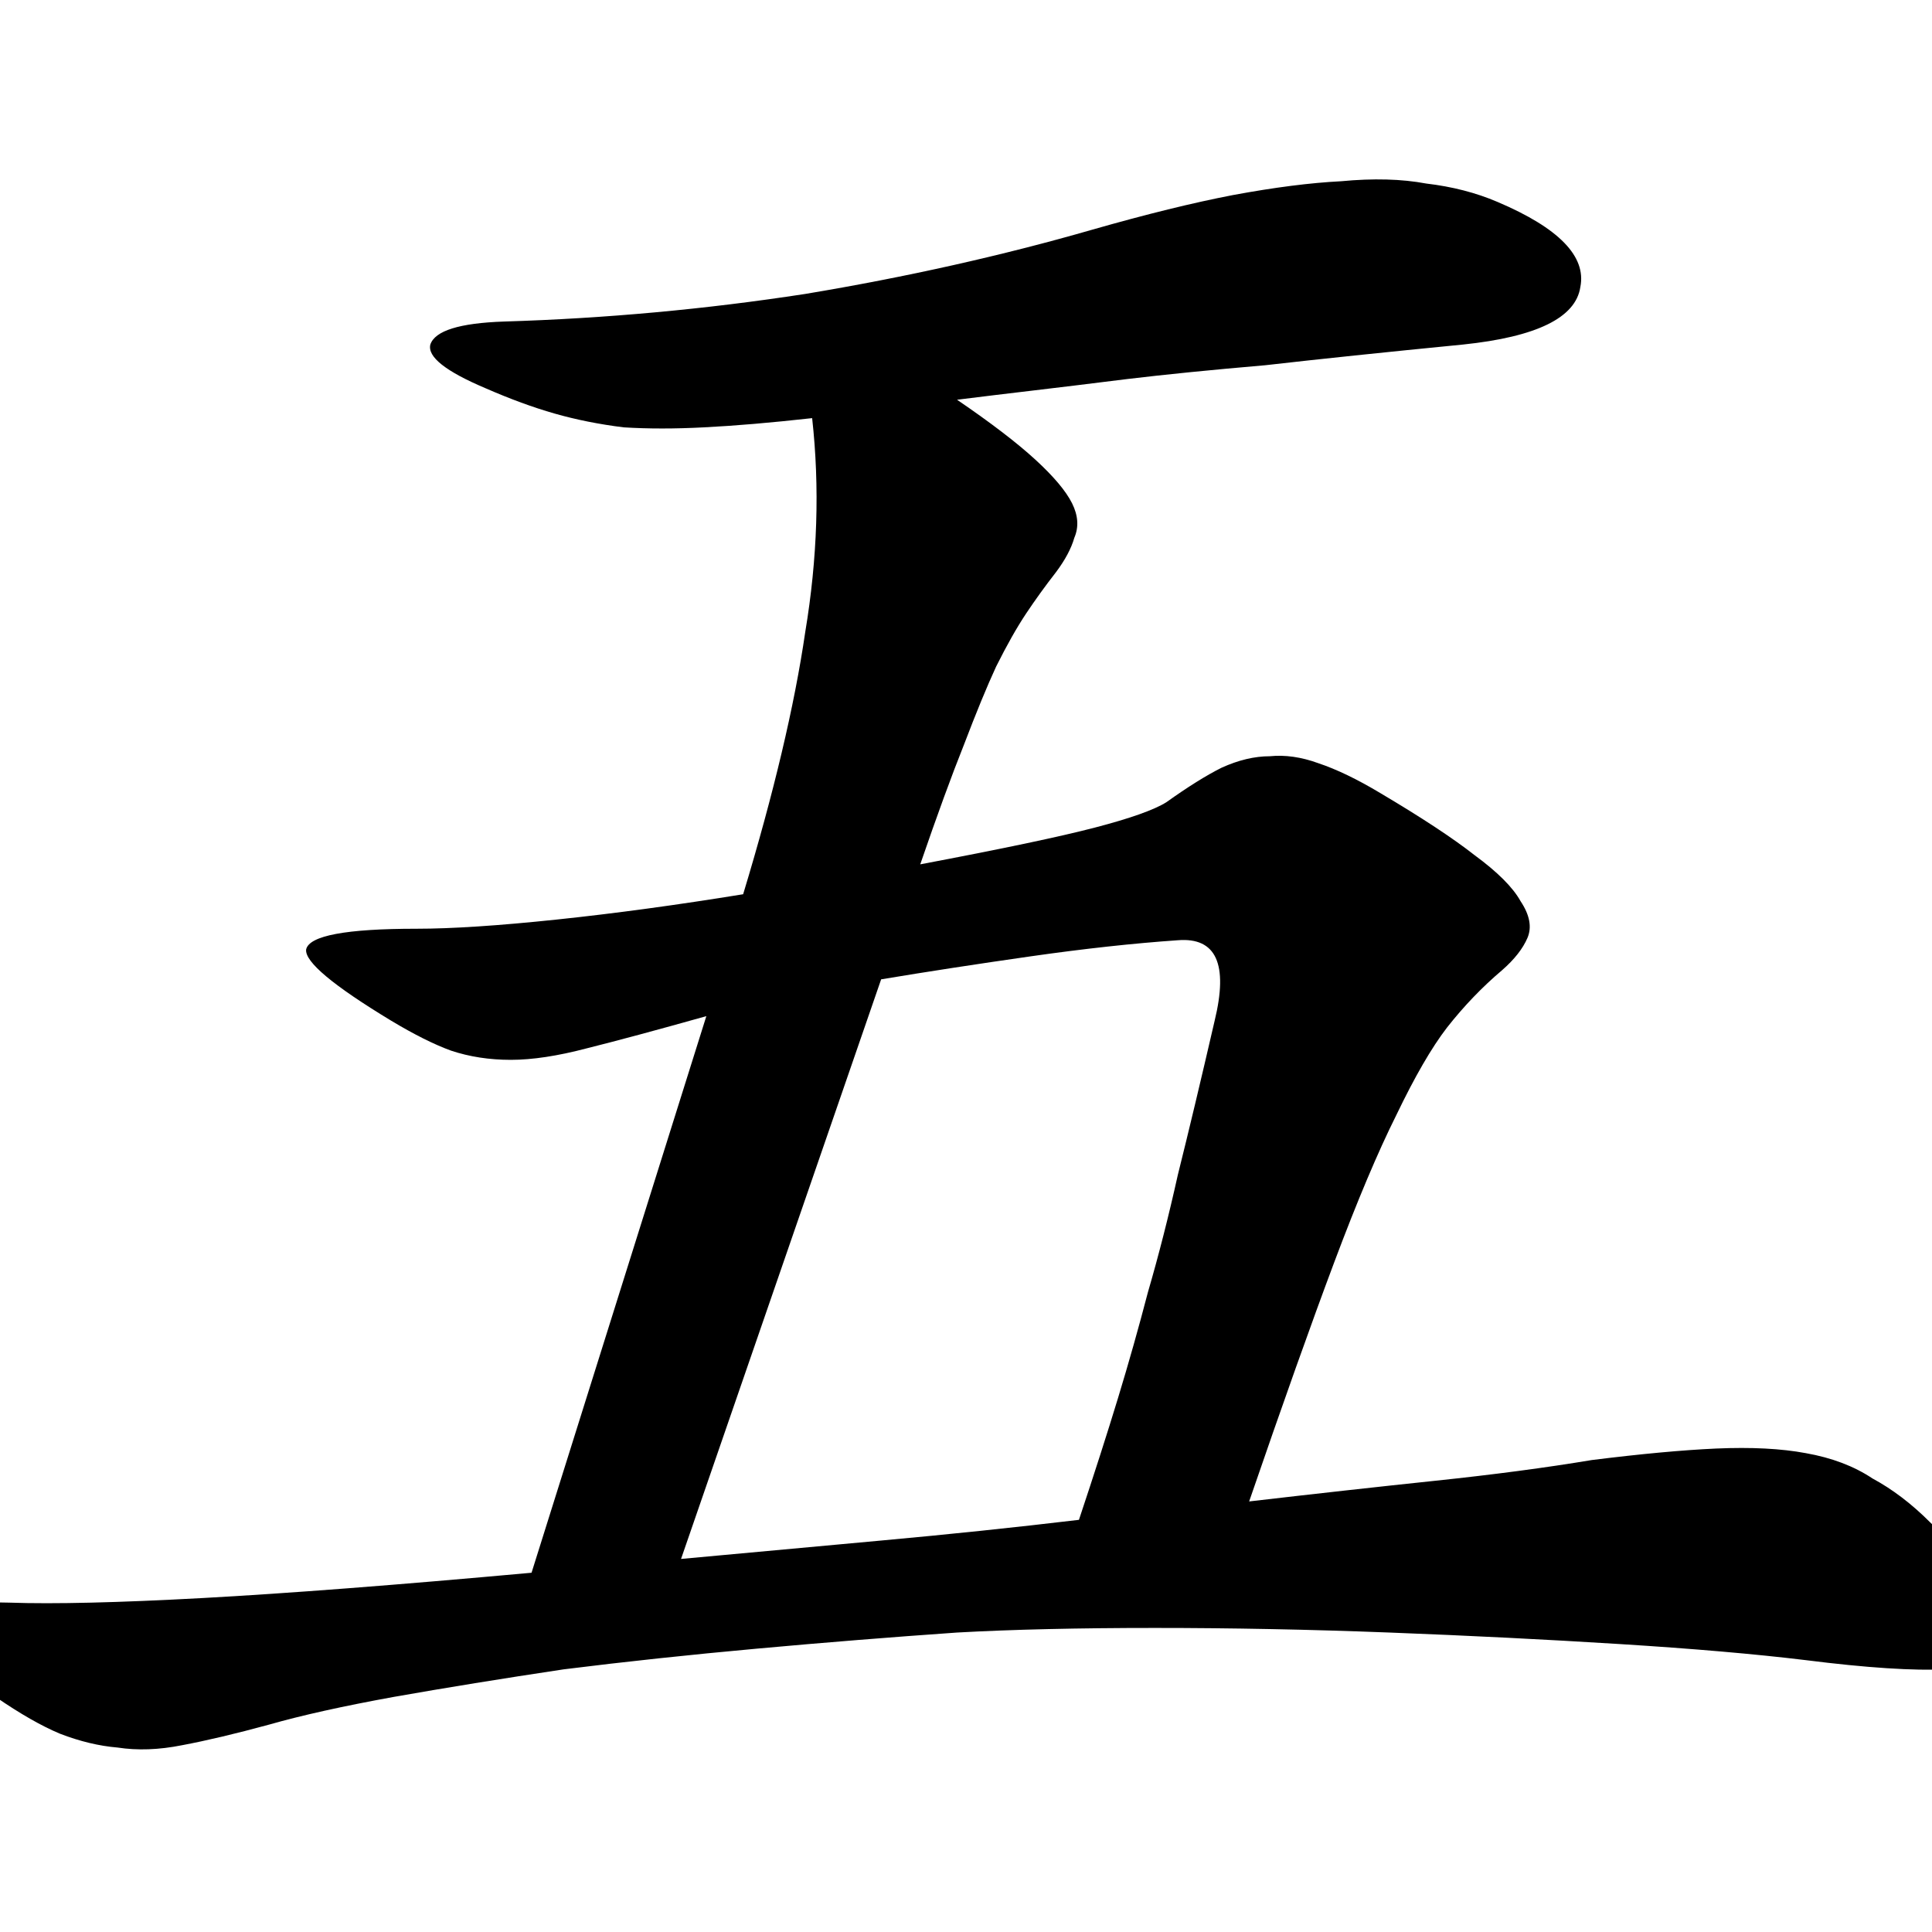 <svg width="420" height="420" viewBox="0 0 420 420" fill="none" xmlns="http://www.w3.org/2000/svg">
<path d="M148.053 338.9C162.386 337.567 176.886 336.233 191.553 334.9C206.219 333.567 220.553 332.067 234.553 330.4C237.886 320.4 240.719 311.567 243.053 303.9C245.386 296.233 247.553 288.567 249.553 280.9C251.886 272.9 254.053 264.4 256.053 255.4C258.386 246.067 261.053 234.9 264.053 221.9C267.053 209.567 264.386 203.733 256.053 204.4C246.386 205.067 235.719 206.233 224.053 207.9C212.386 209.567 201.553 211.233 191.553 212.9L148.053 338.9ZM176.553 90.9C167.553 91.9 159.719 92.567 153.053 92.9C146.719 93.233 140.886 93.233 135.553 92.9C130.219 92.233 125.219 91.233 120.553 89.9C115.886 88.567 110.886 86.733 105.553 84.4C96.886 80.733 92.886 77.567 93.553 74.9C94.553 71.9 99.886 70.233 109.553 69.9C131.553 69.233 153.386 67.233 175.053 63.9C197.053 60.233 217.886 55.567 237.553 49.9C249.219 46.567 259.386 44.067 268.053 42.4C277.053 40.733 284.886 39.733 291.553 39.4C298.553 38.733 304.719 38.9 310.053 39.9C315.719 40.567 320.886 41.9 325.553 43.9C338.886 49.567 344.886 55.733 343.553 62.4C342.553 69.067 334.053 73.233 318.053 74.9C301.053 76.567 286.719 78.067 275.053 79.4C263.386 80.4 253.386 81.4 245.053 82.4C237.053 83.4 230.219 84.233 224.553 84.9C218.886 85.567 213.386 86.233 208.053 86.9C215.386 91.9 221.053 96.233 225.053 99.9C229.053 103.567 231.719 106.733 233.053 109.4C234.386 112.067 234.553 114.567 233.553 116.9C232.886 119.233 231.553 121.733 229.553 124.4C227.219 127.4 225.053 130.4 223.053 133.4C221.053 136.4 218.886 140.233 216.553 144.9C214.553 149.233 212.219 154.9 209.553 161.9C206.886 168.567 203.719 177.233 200.053 187.9C217.719 184.567 230.386 181.9 238.053 179.9C245.719 177.9 250.886 176.067 253.553 174.4C258.219 171.067 262.219 168.567 265.553 166.9C269.219 165.233 272.719 164.4 276.053 164.4C279.386 164.067 282.886 164.567 286.553 165.9C290.553 167.233 295.053 169.4 300.053 172.4C309.053 177.733 315.886 182.233 320.553 185.9C325.553 189.567 328.886 192.9 330.553 195.9C332.553 198.9 333.053 201.567 332.053 203.9C331.053 206.233 329.219 208.567 326.553 210.9C322.219 214.567 318.219 218.733 314.553 223.4C311.219 227.733 307.553 234.067 303.553 242.4C299.553 250.4 295.053 261.067 290.053 274.4C285.053 287.733 278.886 305.067 271.553 326.4C285.886 324.733 299.386 323.233 312.053 321.9C324.719 320.567 336.053 319.067 346.053 317.4C356.719 316.067 365.719 315.233 373.053 314.9C380.719 314.567 387.219 314.9 392.553 315.9C398.219 316.9 403.053 318.733 407.053 321.4C411.386 323.733 415.553 326.9 419.553 330.9C433.886 344.567 439.553 353.9 436.553 358.9C433.553 363.567 418.886 364.233 392.553 360.9C381.553 359.567 368.053 358.4 352.053 357.4C336.053 356.4 319.386 355.567 302.053 354.9C284.719 354.233 267.719 353.9 251.053 353.9C234.386 353.9 220.053 354.233 208.053 354.9C193.719 355.9 179.219 357.067 164.553 358.4C149.886 359.733 135.886 361.233 122.553 362.9C109.219 364.9 96.886 366.9 85.553 368.9C74.553 370.9 65.553 372.9 58.553 374.9C51.219 376.9 44.886 378.4 39.553 379.4C34.553 380.4 29.886 380.567 25.553 379.9C21.553 379.567 17.386 378.567 13.053 376.9C9.053 375.233 4.386 372.567 -0.947 368.9C-12.947 361.233 -18.614 355.9 -17.947 352.9C-17.281 349.567 -10.614 348.067 2.053 348.4C11.719 348.733 25.719 348.4 44.053 347.4C62.386 346.4 86.219 344.567 115.553 341.9L153.553 220.9C142.886 223.9 134.219 226.233 127.553 227.9C121.219 229.567 115.719 230.4 111.053 230.4C106.386 230.4 102.053 229.733 98.053 228.4C94.386 227.067 90.053 224.9 85.053 221.9C72.386 214.233 66.219 209.067 66.553 206.4C67.219 203.4 75.219 201.9 90.553 201.9C98.219 201.9 108.386 201.233 121.053 199.9C133.719 198.567 147.219 196.733 161.553 194.4C168.219 172.4 172.719 153.4 175.053 137.4C177.719 121.4 178.219 105.9 176.553 90.9Z" fill="black"/>
</svg>
